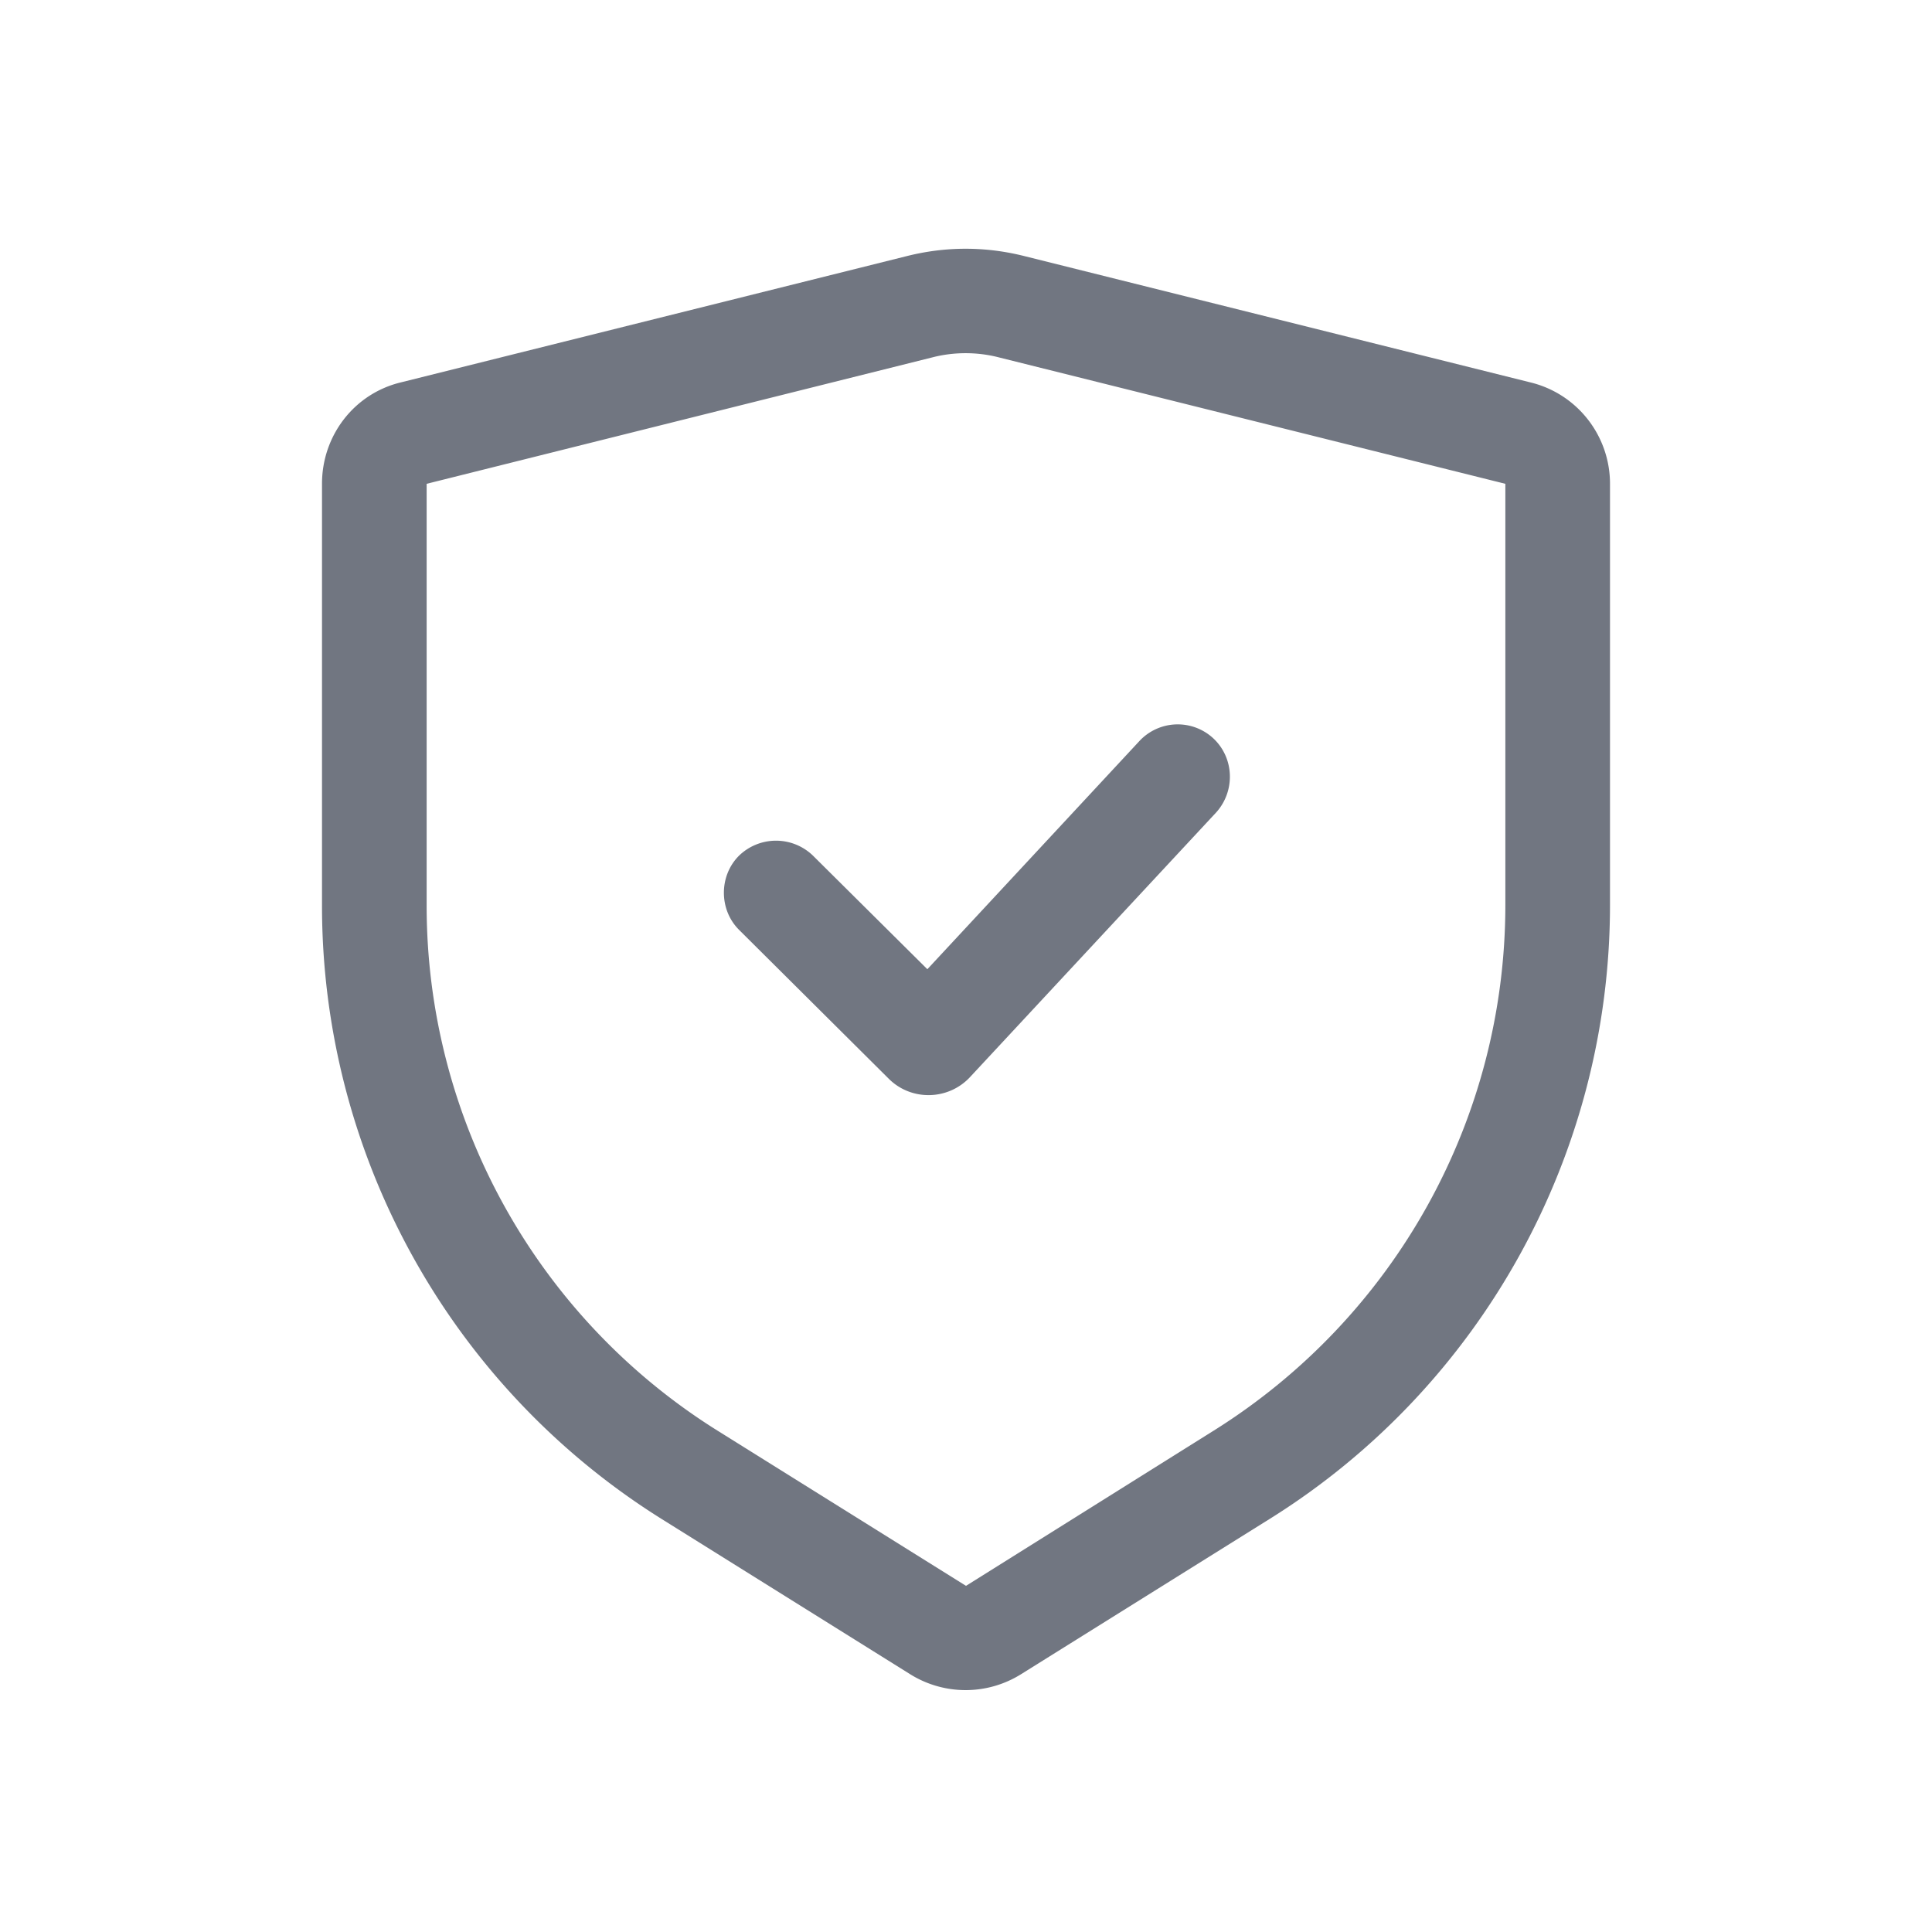 <svg xmlns="http://www.w3.org/2000/svg" fill="none" viewBox="0 0 24 24" focusable="false"><defs><clipPath id="Safe_Certificate_Outline_svg__a"><path fill="#fff" fill-opacity="0" d="M0 0h24v24H0z"/></clipPath></defs><g clip-path="url(#Safe_Certificate_Outline_svg__a)"><path fill="#717681" fill-rule="evenodd" d="M4 6.01c0-.6.4-1.12.98-1.26l6.29-1.57c.48-.12.97-.12 1.45 0l6.29 1.57c.58.14.99.66.99 1.26v5.23c0 3.1-1.6 5.99-4.23 7.63l-3.09 1.93a1.3 1.3 0 0 1-1.37 0l-3.09-1.93A8.99 8.99 0 0 1 4 11.24zm14.7 0v5.23c0 2.66-1.37 5.12-3.62 6.53L12 19.7l-3.09-1.93a7.69 7.69 0 0 1-3.61-6.53V6.01l6.28-1.57c.27-.07.56-.07.83 0zm-7.66 7.39c.28.28.74.27 1.01-.02l3.06-3.29c.24-.27.22-.68-.04-.92a.65.65 0 0 0-.92.04l-2.63 2.83-1.42-1.41a.66.66 0 0 0-.92 0c-.25.25-.25.67 0 .92z"/></g></svg>